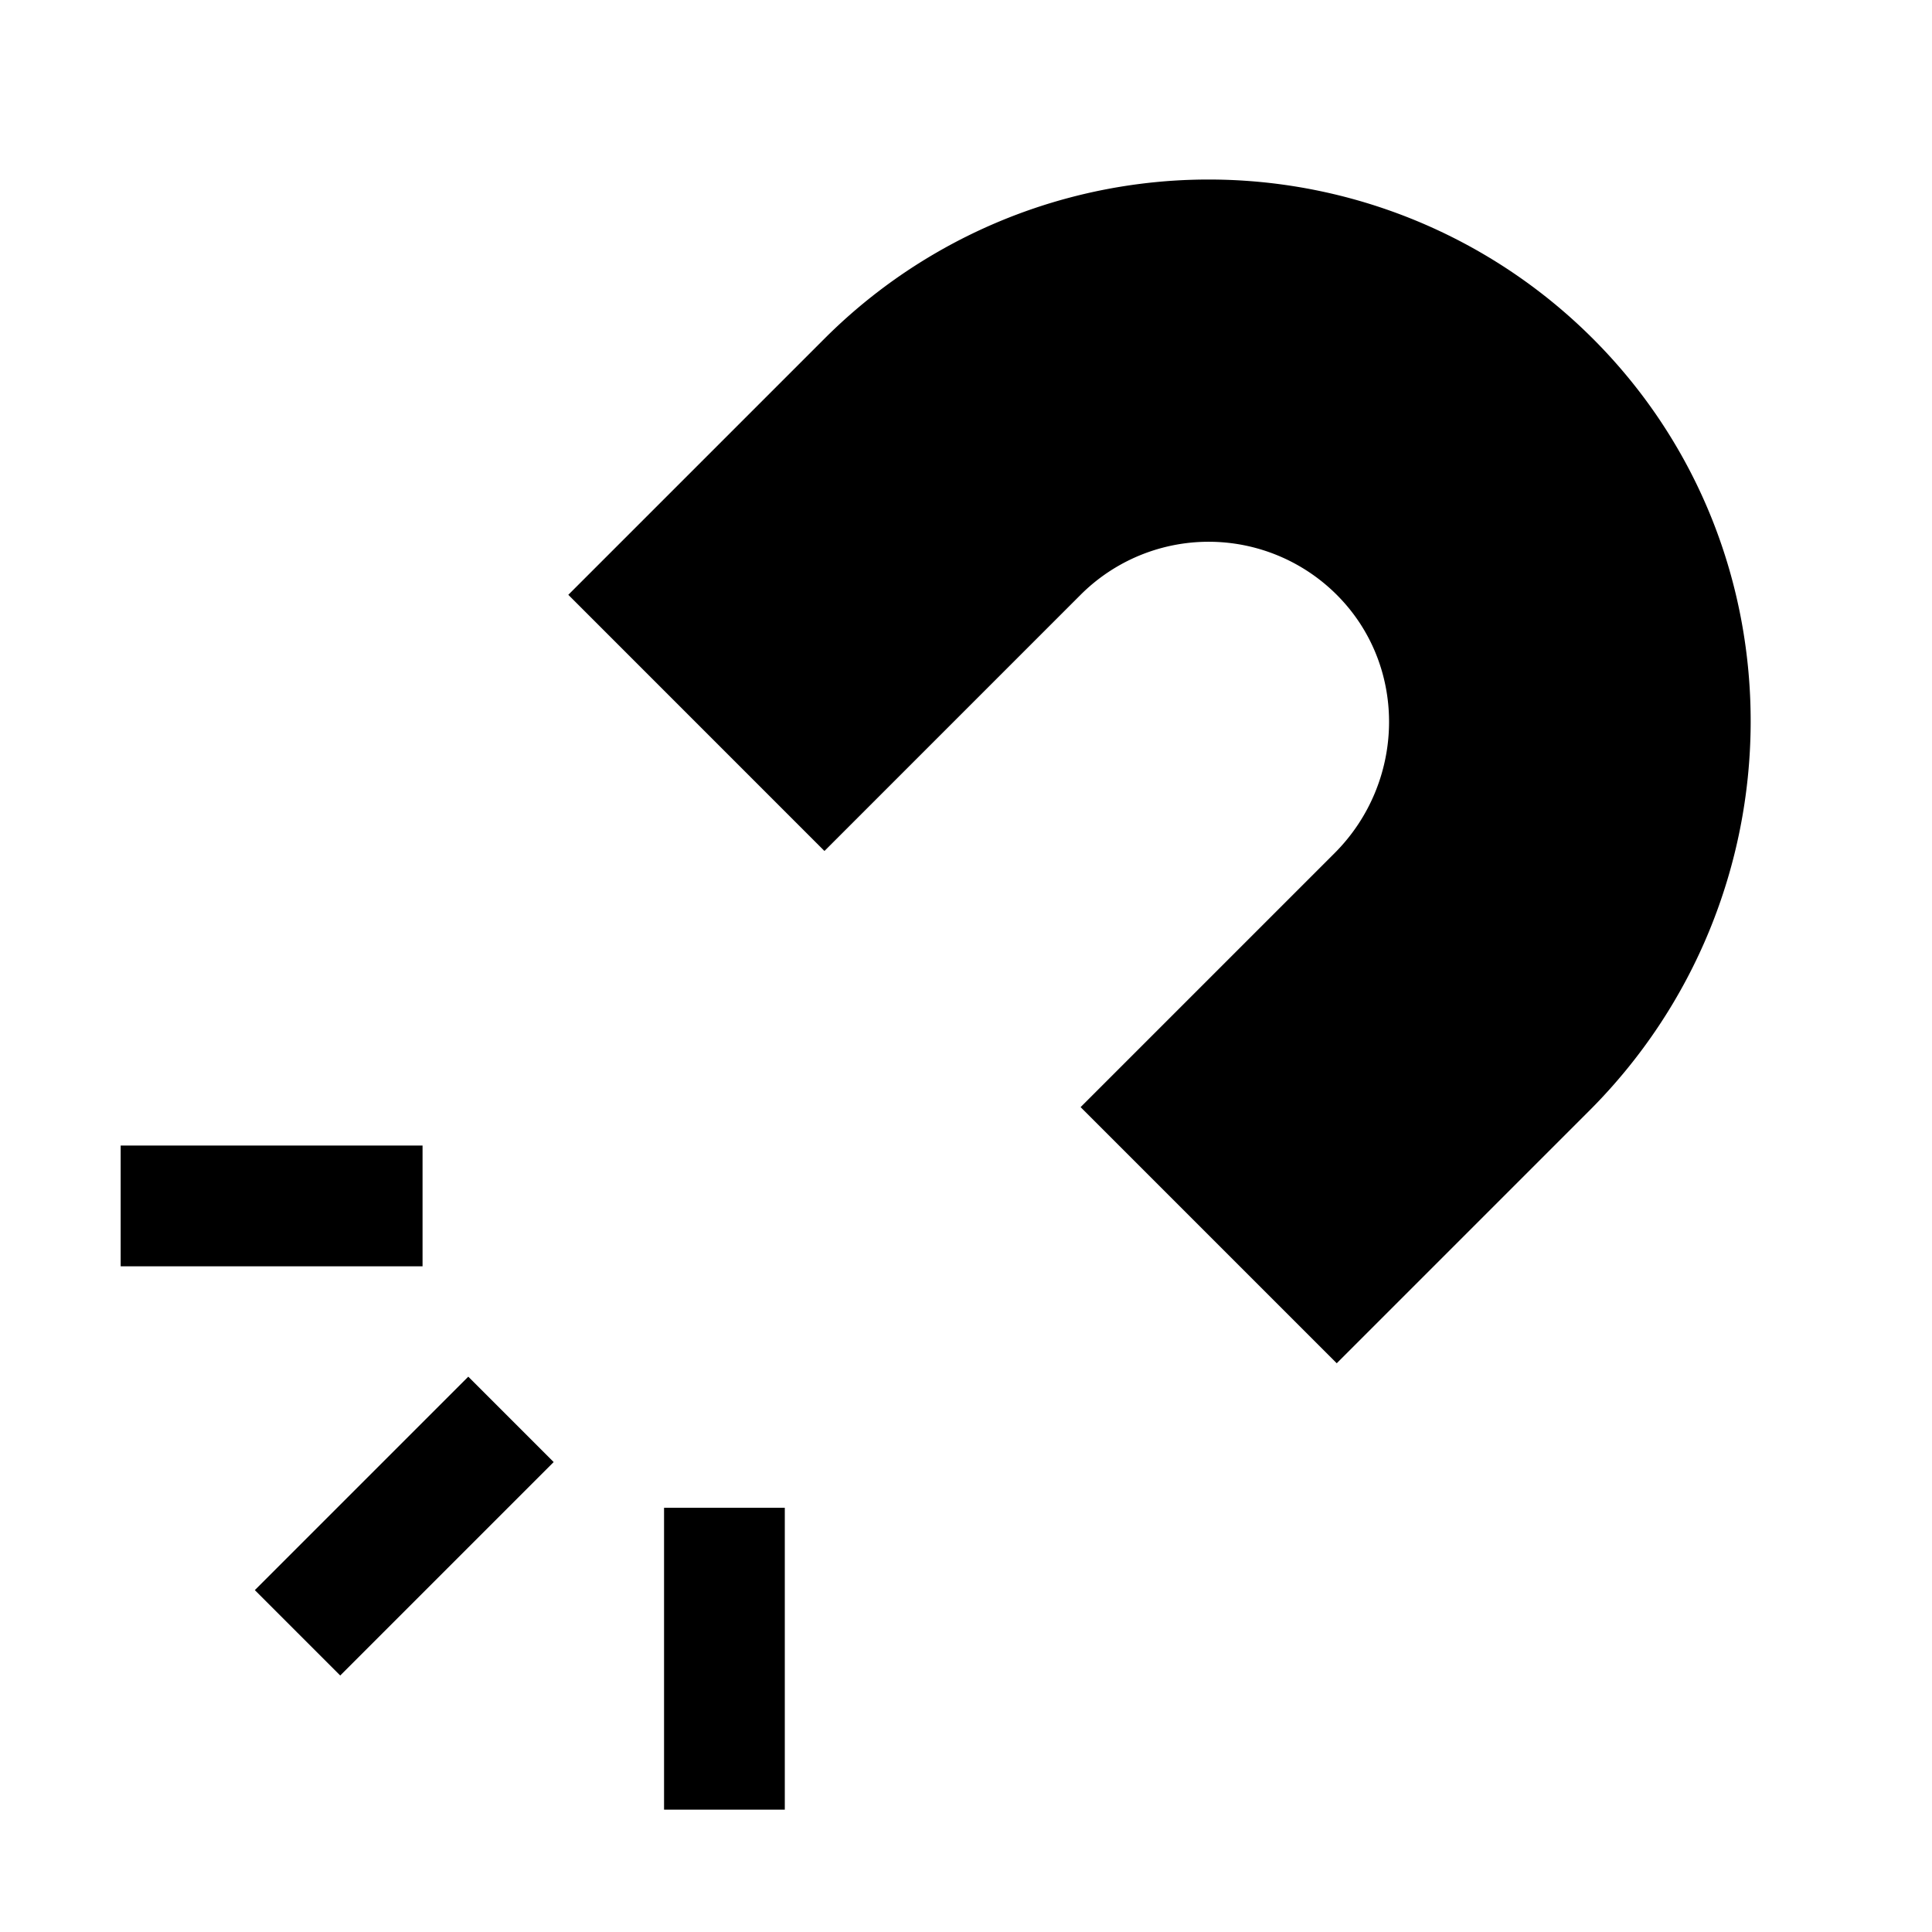 <svg xmlns="http://www.w3.org/2000/svg" width="512" height="512" viewBox="0 0 512 512"><path d="M191.98 463.58v-48m-16-16v80h32v-80zM90.16 421.4l33.94-33.94m0-22.628-11.313 11.314-33.941 33.94L67.533 421.4l22.627 22.627 11.315-11.314 33.94-33.94 11.312-11.312zM47.98 319.58h48m-64-16v32h80v-32h-64zM422.2 89.82a144 144 0 0 0-203.71-.07l-67.88 67.88 67.88 67.89 67.88-67.89a48 48 0 0 1 68.46.59c18.3 18.92 17.48 49.24-1.14 67.86l-67.32 67.32 67.88 67.88 66.91-66.91c56.37-56.37 57.37-148.15 1.04-204.55Z"/></svg>